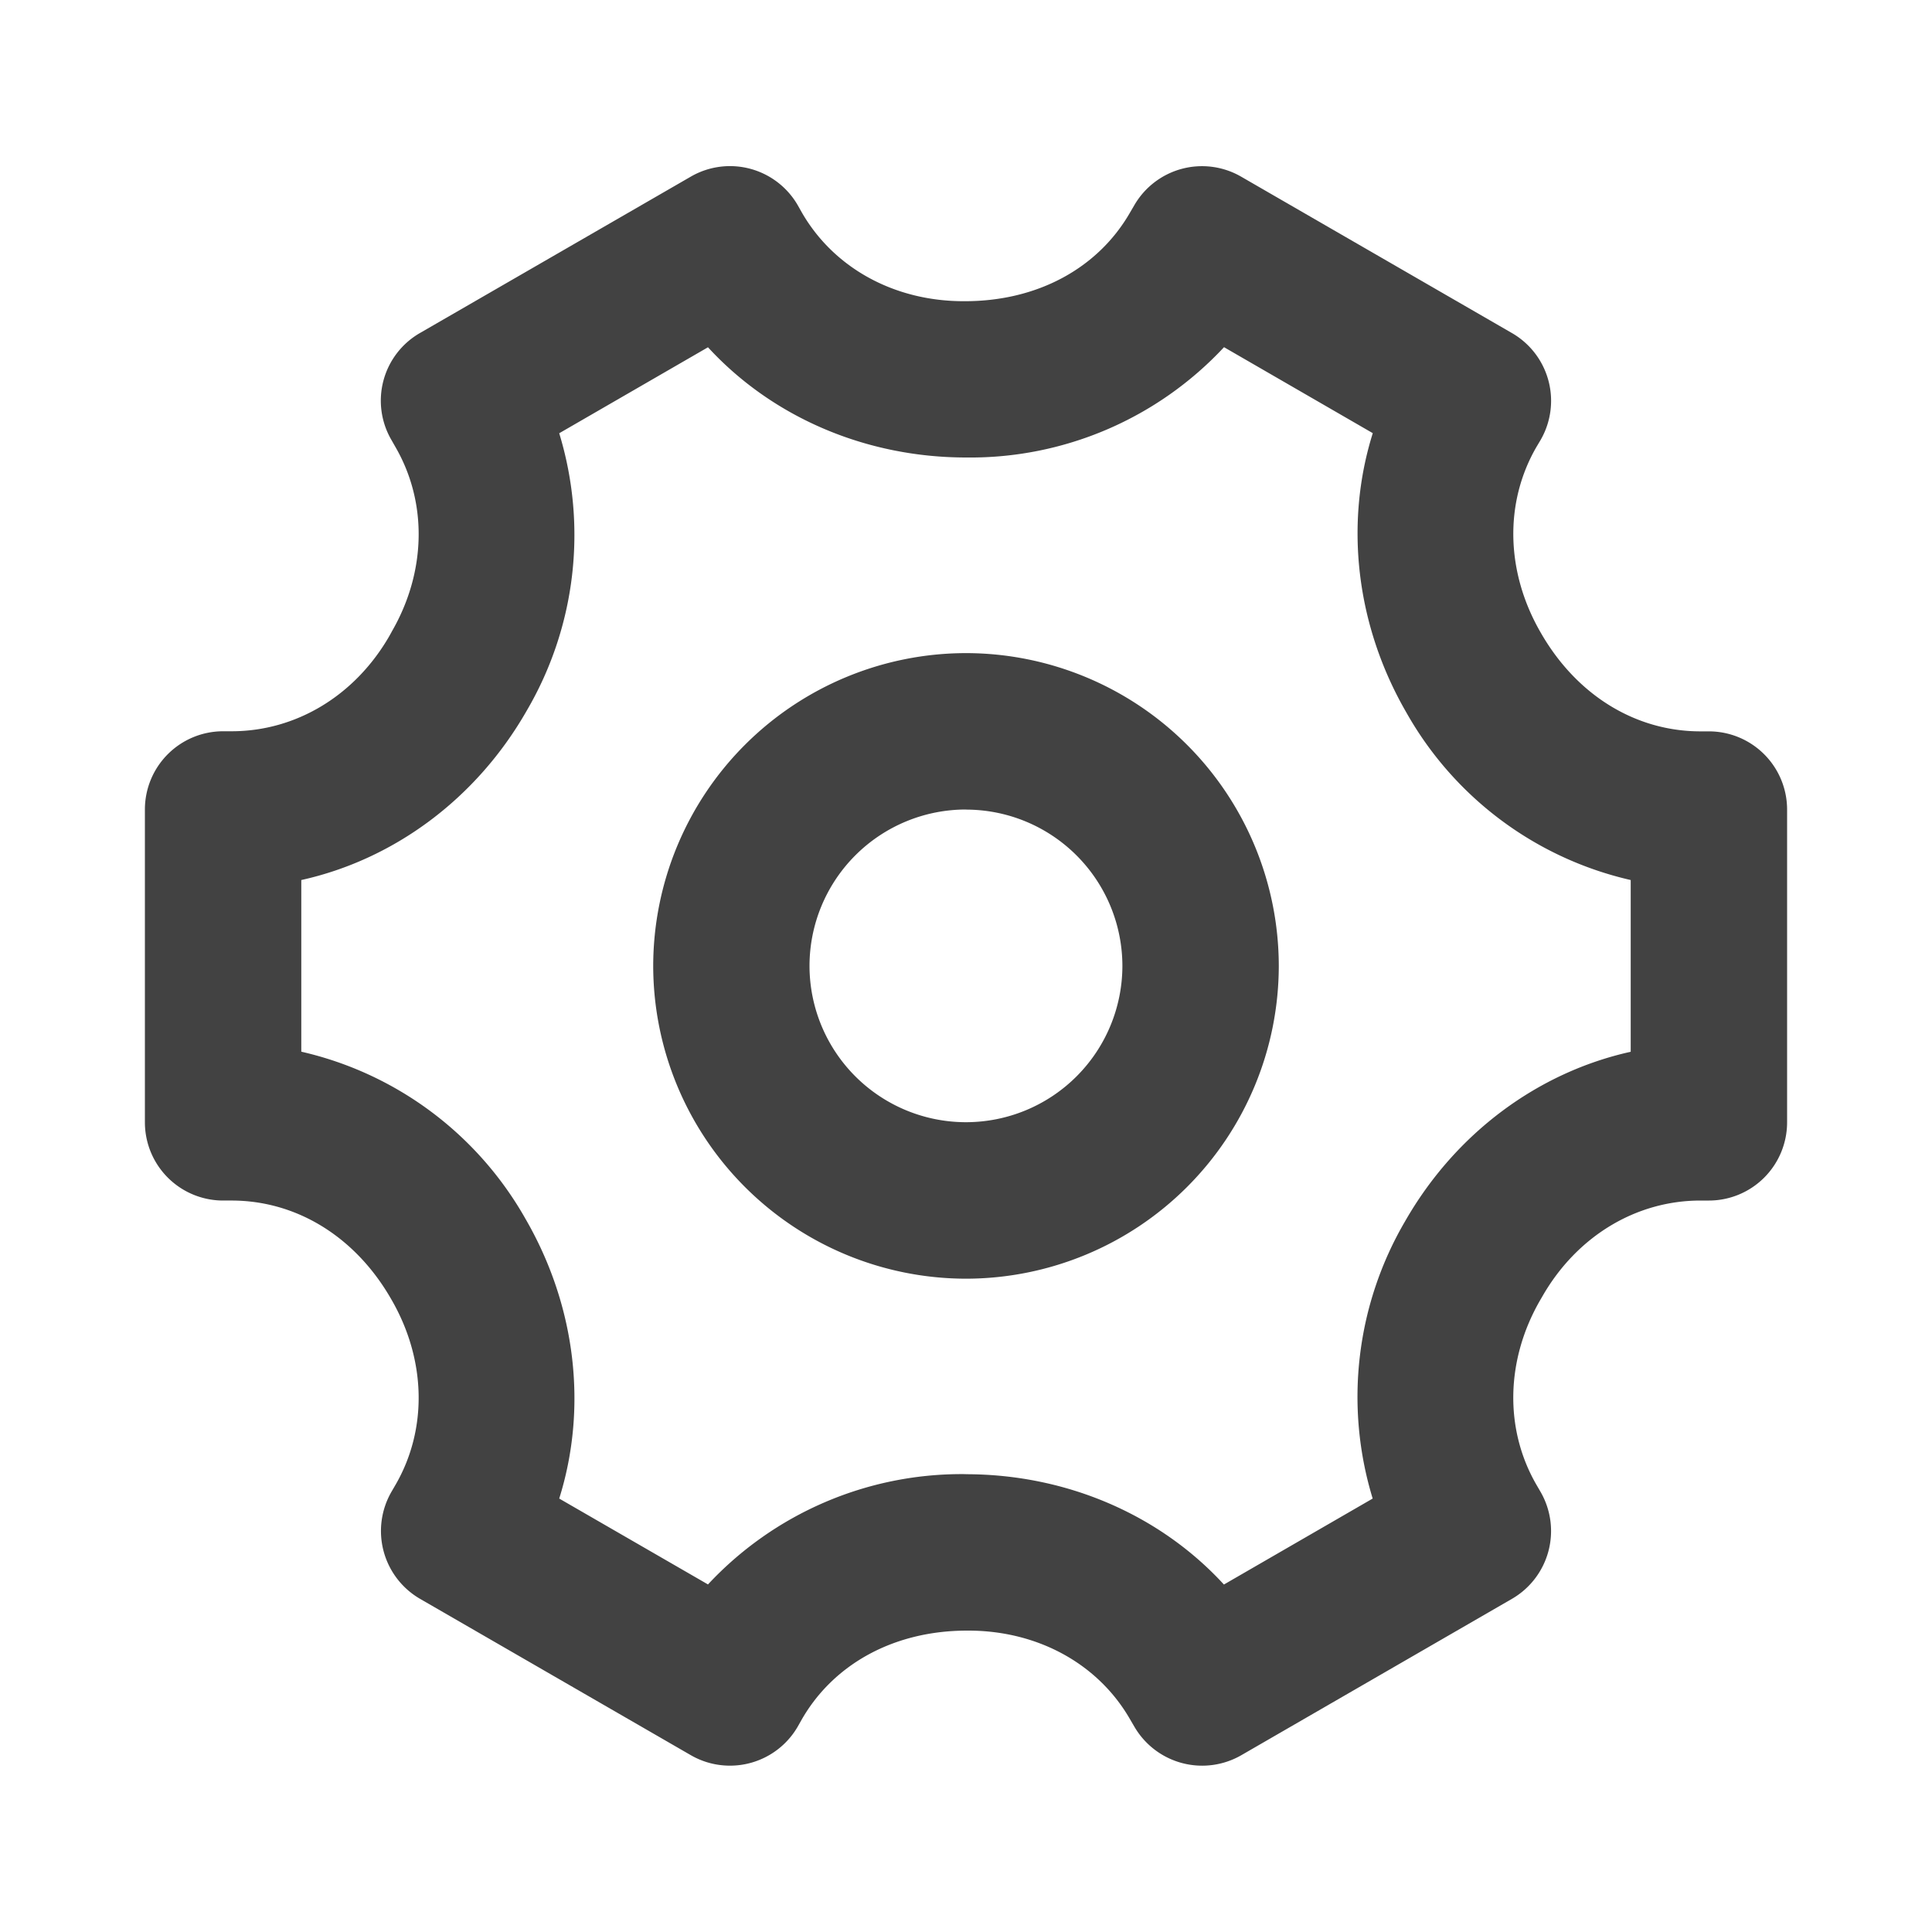 <svg t="1584509876153" class="icon" viewBox="0 0 1024 1024" version="1.1" xmlns="http://www.w3.org/2000/svg" p-id="1976" width="128" height="128"><path d="M512 429.056A82.944 82.944 0 0 0 429.056 512 82.944 82.944 0 0 0 512 594.79 82.944 82.944 0 0 0 594.893 512a82.944 82.944 0 0 0-82.944-82.893z m0 248.678A165.99 165.99 0 0 1 346.214 512 165.99 165.99 0 0 1 512 346.163 165.99 165.99 0 0 1 677.786 512 165.99 165.99 0 0 1 512 677.734z m-0.154 103.629c53.76 0 103.168 21.76 136.858 58.47l78.848-45.568a184.269 184.269 0 0 1 17.254-147.098c26.778-46.746 70.502-78.848 119.501-89.702V466.432a183.398 183.398 0 0 1-118.784-88.576c-27.034-46.592-32.922-100.506-17.92-148.275l-78.848-45.568a183.808 183.808 0 0 1-136.602 58.47c-53.76 0-103.168-21.709-136.909-58.419l-78.848 45.568a184.32 184.32 0 0 1-17.254 147.098c-26.726 46.746-70.451 78.848-119.45 89.702v90.982a183.398 183.398 0 0 1 118.784 88.525c27.034 46.643 32.922 100.557 17.92 148.326l78.848 45.517a183.808 183.808 0 0 1 135.526-58.47h1.075z m-124.979 154.47a41.37 41.37 0 0 1-20.685-5.53l-143.565-82.893a41.574 41.574 0 0 1-15.104-56.781l2.202-3.789c16.998-29.491 16.179-66.253-2.304-98.15-19.098-33.382-50.432-52.378-84.685-52.378H118.272a41.472 41.472 0 0 1-41.472-41.472V429.056a41.472 41.472 0 0 1 41.472-41.472h4.454c34.253 0 65.587-18.944 83.814-50.79 0.051-0.154 0.973-1.69 1.024-1.894 18.33-31.59 19.149-68.352 2.048-97.946l-2.099-3.686a41.37 41.37 0 0 1 15.104-56.781l143.565-82.893a41.472 41.472 0 0 1 56.627 15.155l2.253 3.994c16.998 29.389 48.998 46.899 85.658 46.899h0.717c38.502 0 70.502-17.51 87.45-46.899l2.304-3.942a41.472 41.472 0 0 1 56.576-15.206l143.616 82.944a41.472 41.472 0 0 1 15.155 56.678l-2.253 3.789c-17.05 29.542-16.179 66.304 2.304 98.253 19.098 33.382 50.432 52.378 84.685 52.378h4.454a41.472 41.472 0 0 1 41.472 41.472v165.734a41.472 41.472 0 0 1-41.472 41.472h-4.454c-34.253 0-65.587 18.995-83.814 50.842l-1.075 1.843c-18.278 31.59-19.149 68.352-2.048 97.946l2.202 3.789a41.523 41.523 0 0 1-15.155 56.678l-143.565 82.944a41.574 41.574 0 0 1-56.627-15.258l-2.304-3.942c-16.947-29.389-48.947-46.899-85.658-46.899h-0.666c-38.502 0-70.502 17.51-87.501 46.899l-2.253 3.994a41.472 41.472 0 0 1-35.942 20.685z" fill="#424242" p-id="1977"></path></svg>